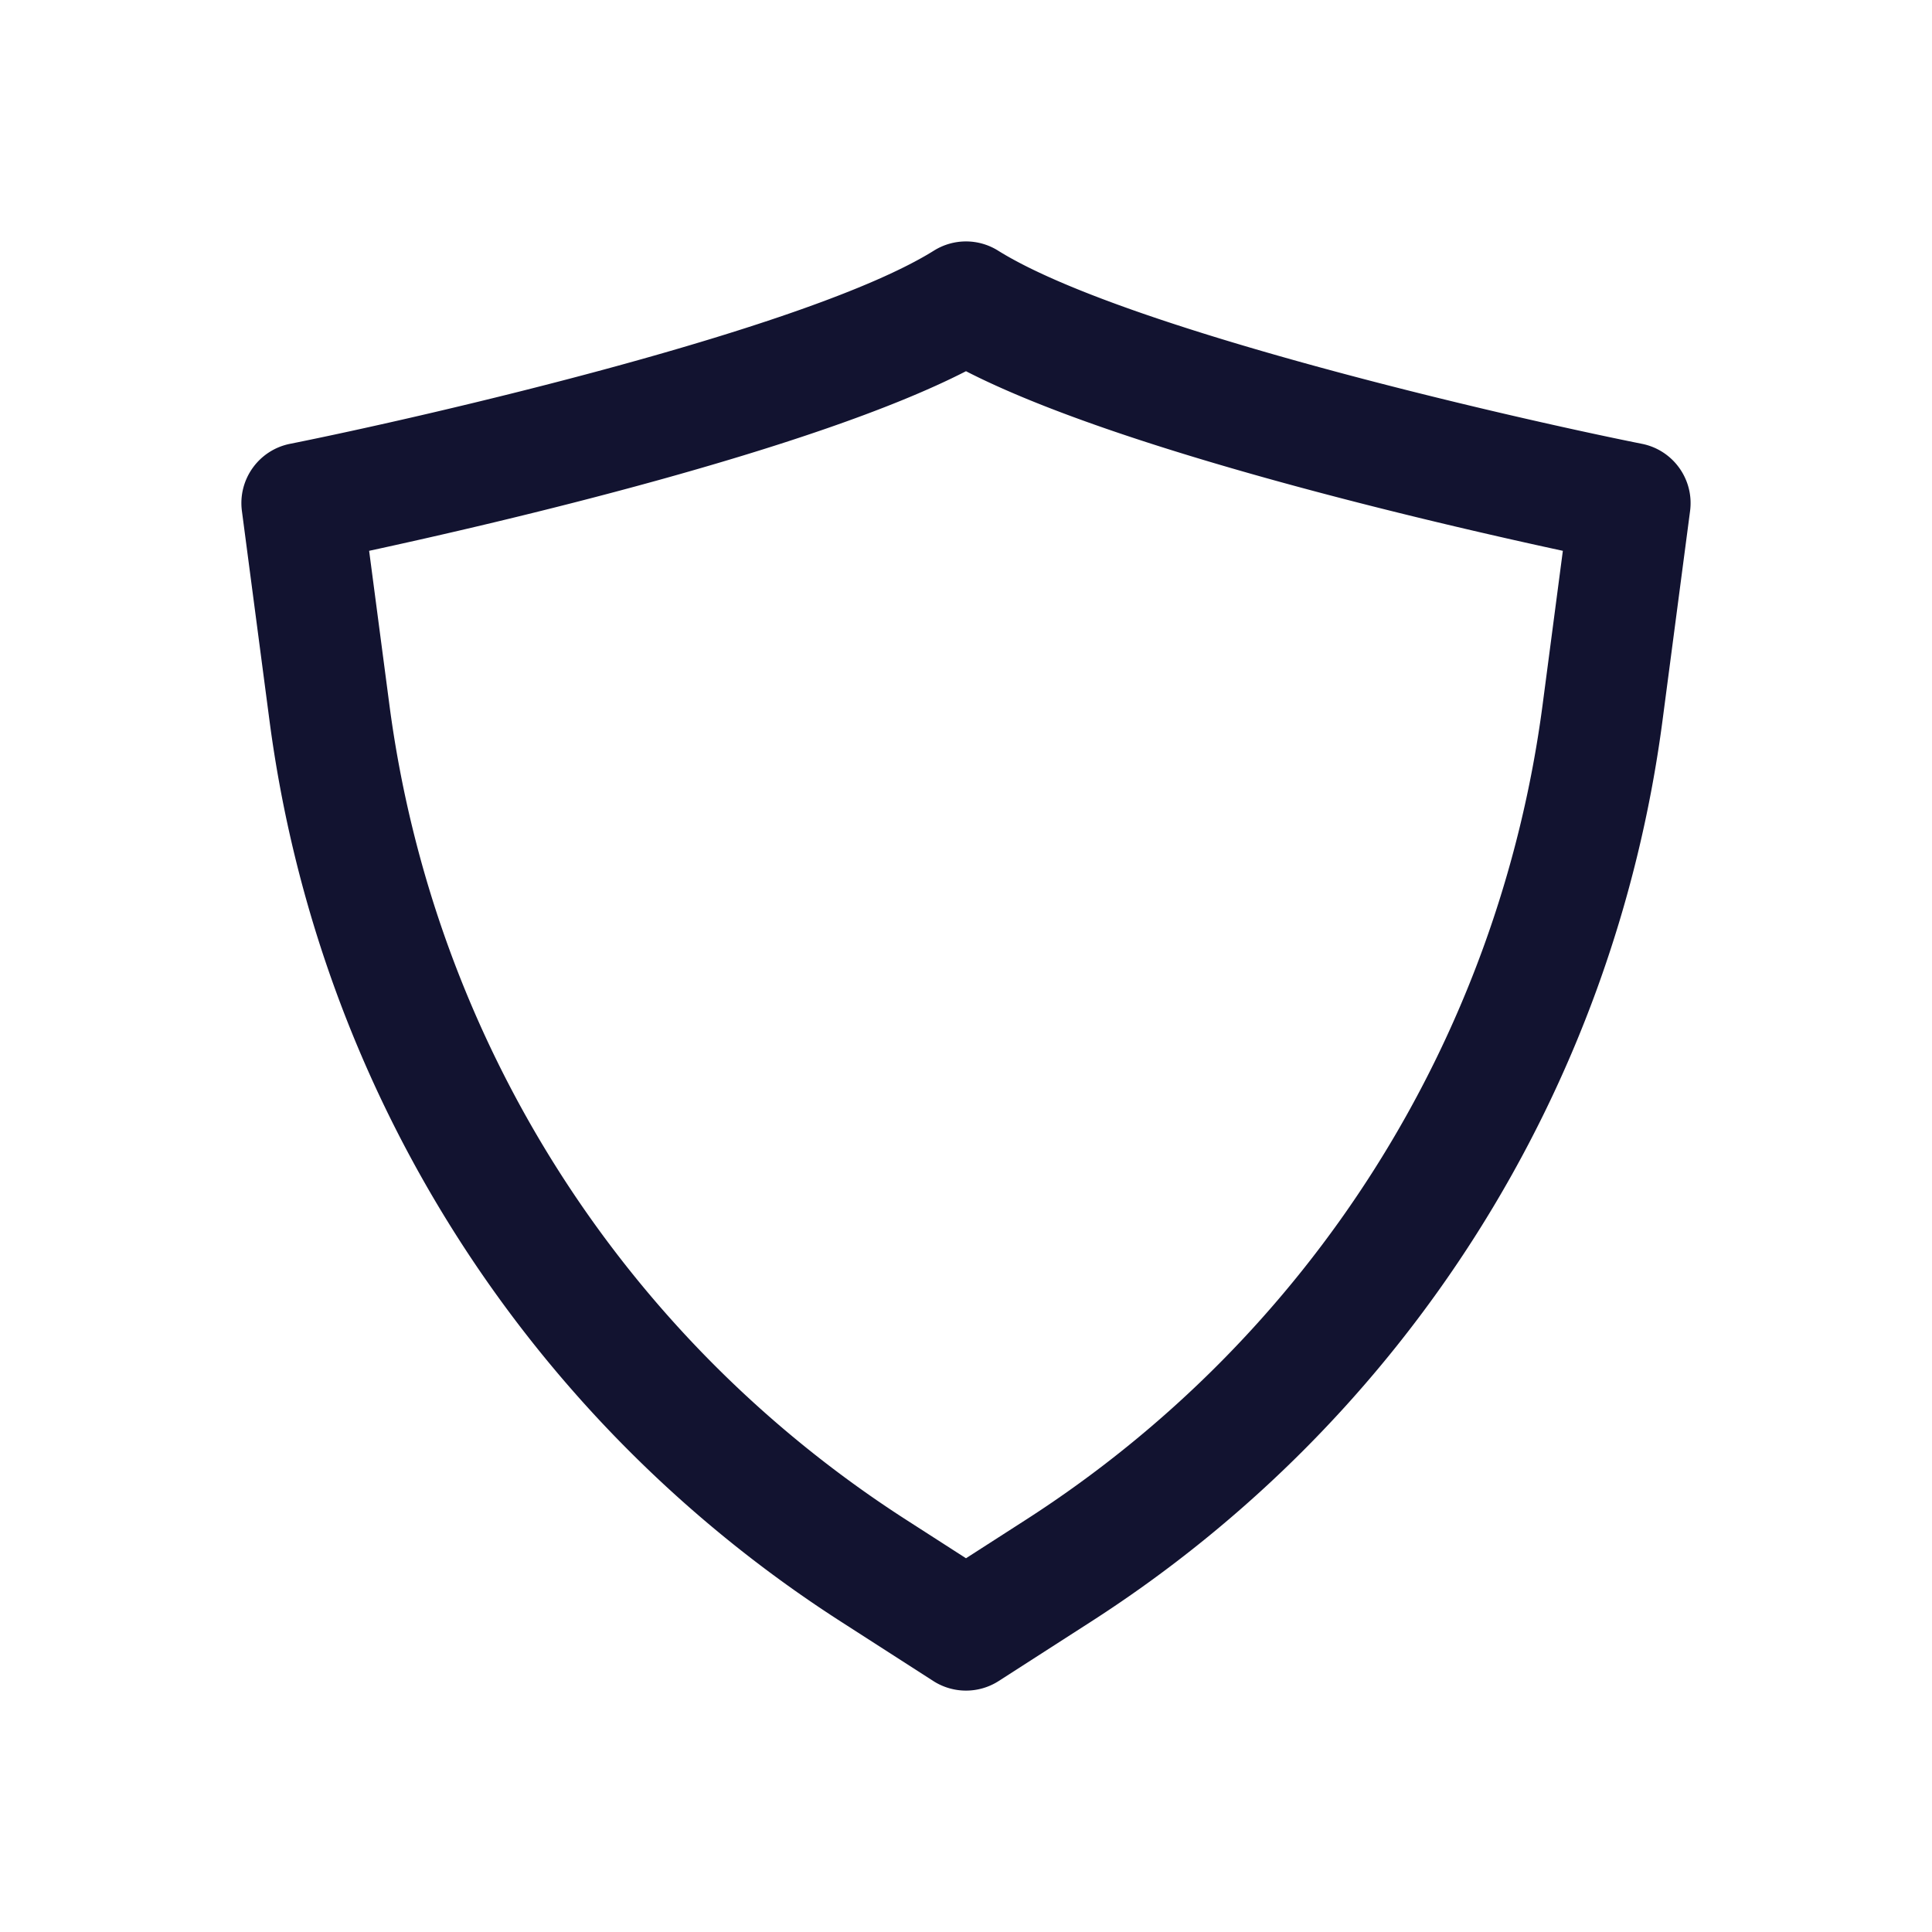 <svg xmlns="http://www.w3.org/2000/svg" width="500" height="500" style="width:100%;height:100%;transform:translate3d(0,0,0);content-visibility:visible" viewBox="0 0 500 500"><defs><clipPath id="a"><path d="M0 0h500v500H0z"/></clipPath><clipPath id="c"><path d="M0 0h500v500H0z"/></clipPath><clipPath id="b"><path d="M0 0h500v500H0z"/></clipPath></defs><g clip-path="url(#a)"><g clip-path="url(#b)" style="display:block"><path fill="none" style="display:none"/><path fill="#121330" d="M.002 187.528a15.66 15.66 0 0 1-8.467-2.484l-23.904-15.368c-81.368-52.31-135.273-137.316-147.893-233.222l-7.132-54.203c-1.074-8.168 4.369-15.771 12.447-17.388 35.445-7.092 134.479-29.9 166.651-50.005a15.652 15.652 0 0 1 16.588 0c32.172 20.105 131.206 42.913 166.651 50.005 8.078 1.617 13.521 9.22 12.447 17.388l-7.129 54.194c-12.617 95.91-66.523 180.92-147.895 233.233L8.468 185.042a15.65 15.65 0 0 1-8.466 2.486zm-154.471-294.977 5.24 39.82c11.416 86.758 60.18 163.656 133.786 210.976L0 153.276l15.44-9.926C89.05 96.027 137.815 19.125 149.228-67.637l5.237-39.812c-33.15-7.161-114.631-26.033-154.467-46.482-39.834 20.447-121.311 39.32-154.467 46.482z" style="display:block" transform="translate(250 250)"/><path style="display:none"/></g><g clip-path="url(#c)" opacity="0" style="display:block"><path fill="none" style="display:none"/><path style="display:none"/><path fill="none" style="display:none"/></g><path style="display:none"/></g></svg>